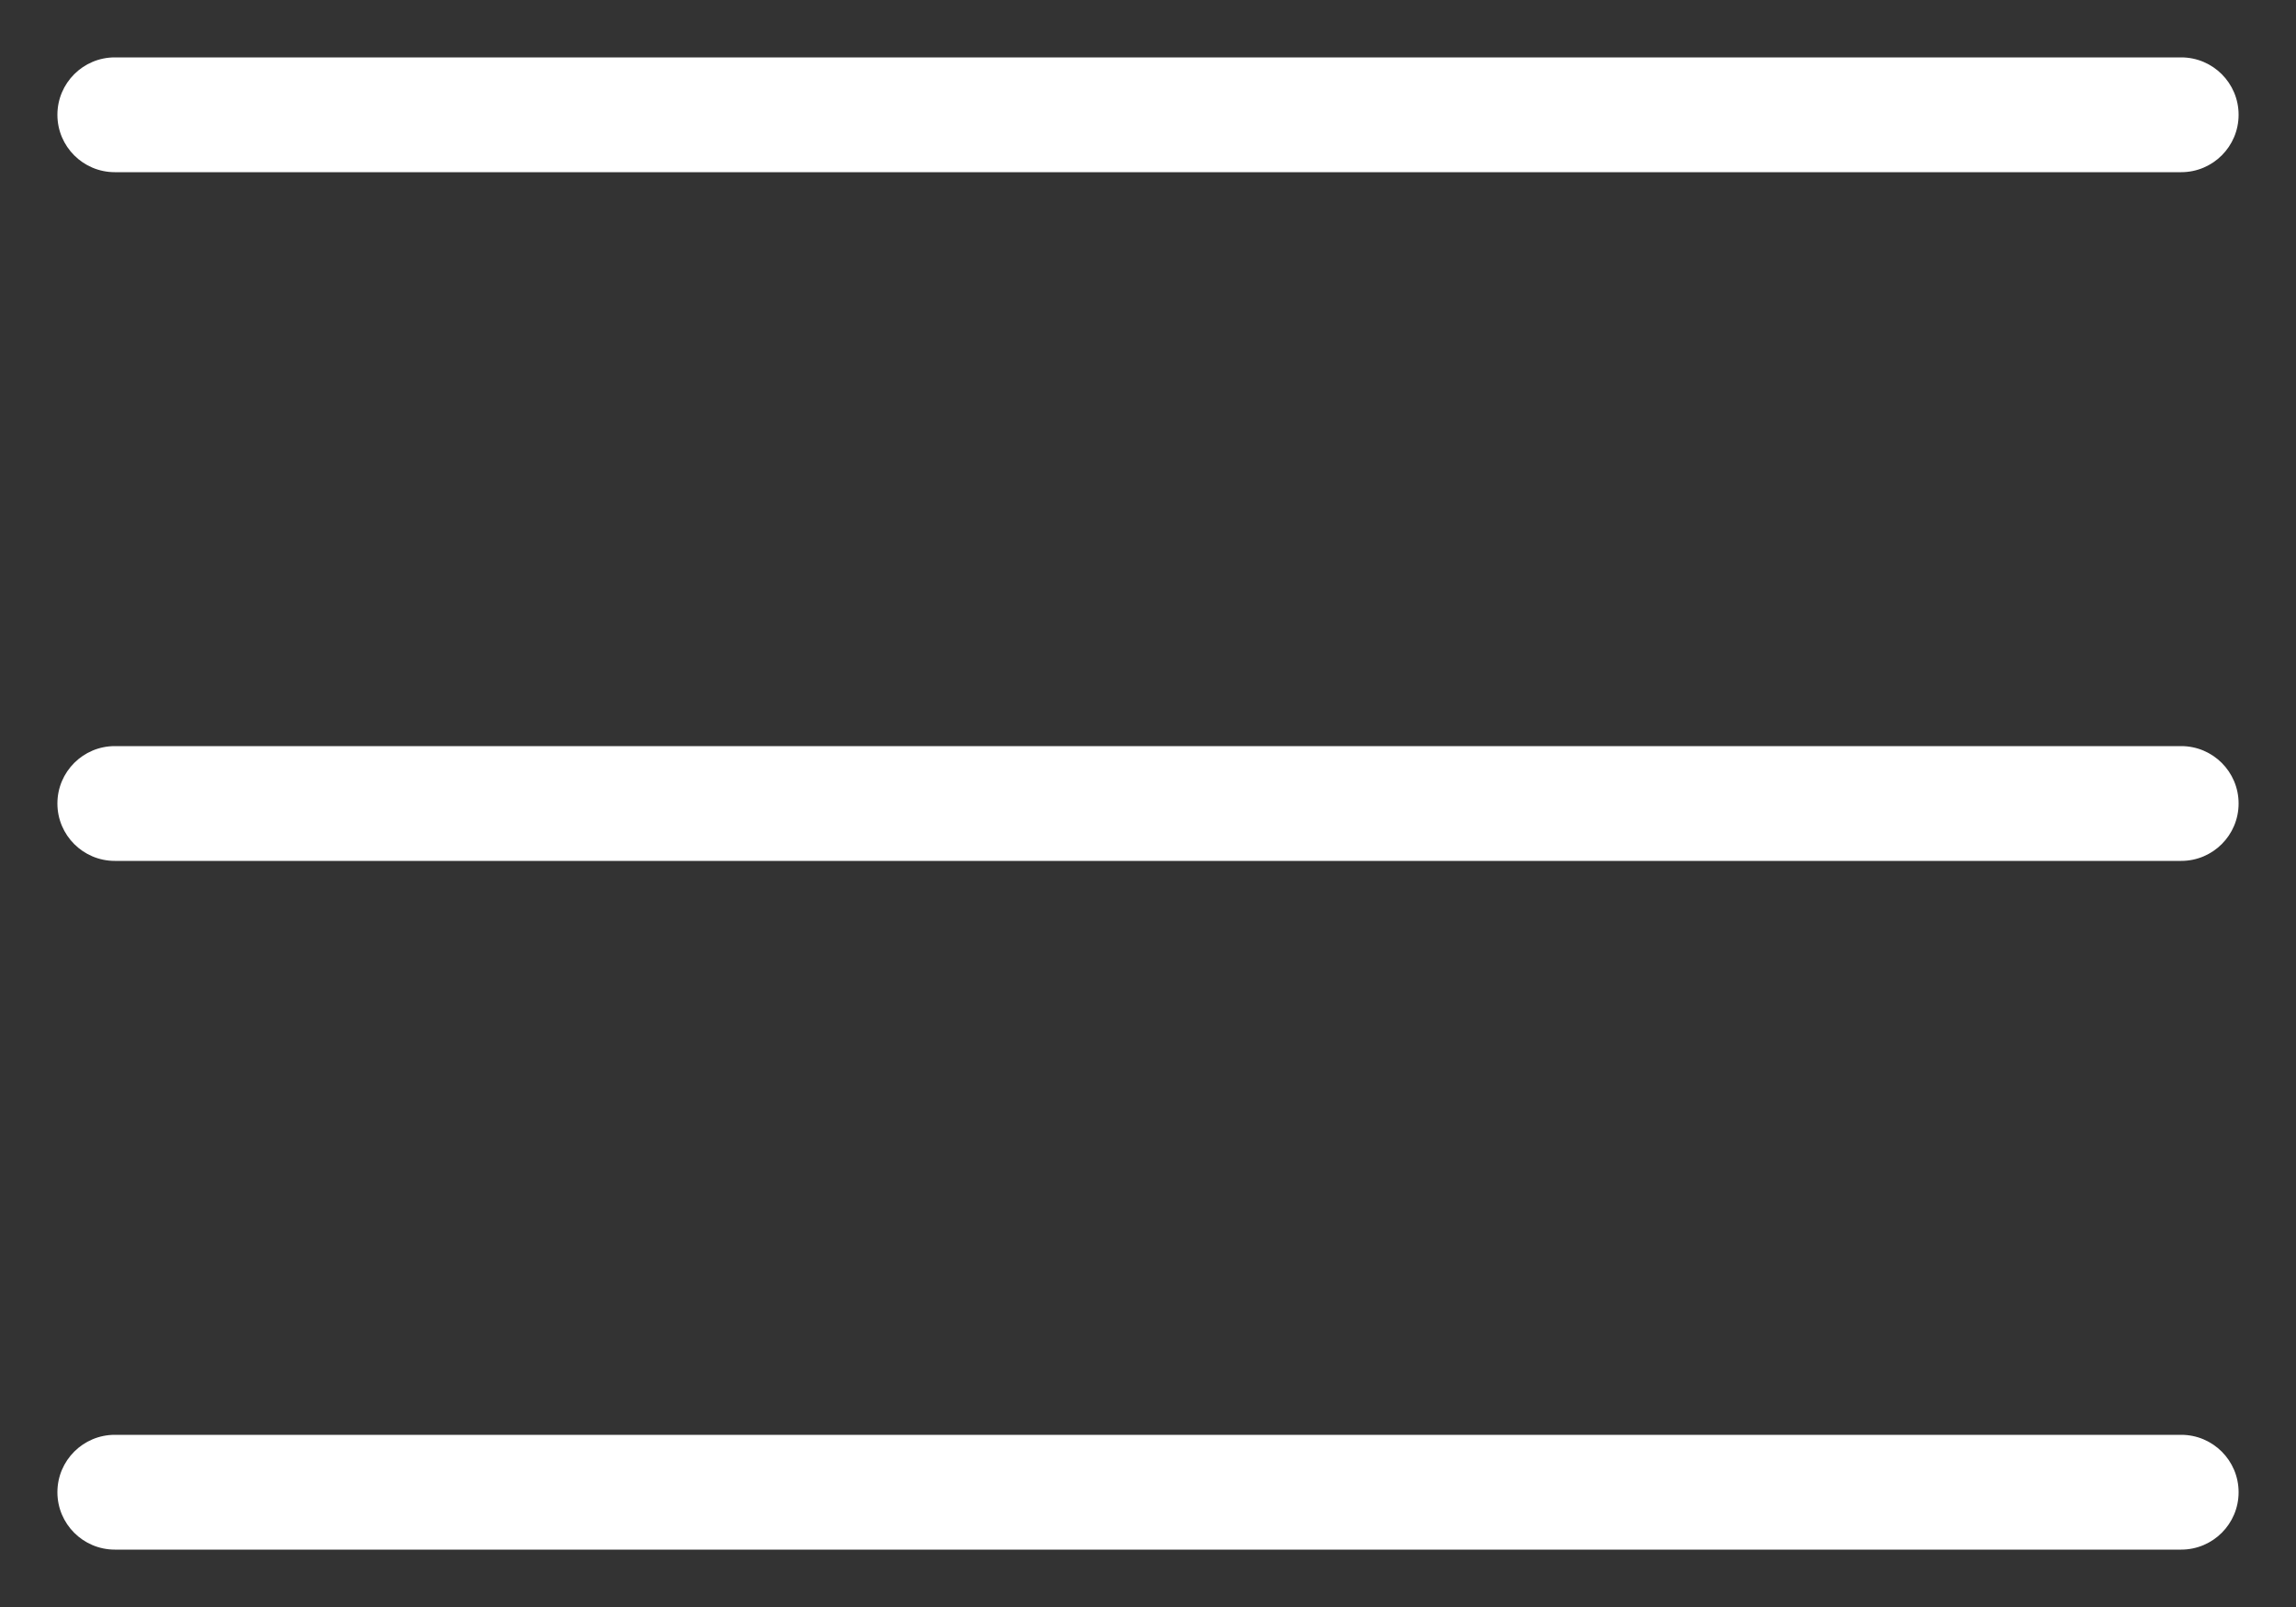 <svg width="20" height="14" viewBox="0 0 20 14" fill="none" xmlns="http://www.w3.org/2000/svg">
<rect x="0" y="0" width="20" height="14" fill="#333333" stroke="none"/>
<path fill-rule="evenodd" clip-rule="evenodd" d="M0.5 7C0.5 6.724 0.724 6.5 1 6.5H19C19.276 6.5 19.5 6.724 19.5 7C19.5 7.276 19.276 7.5 19 7.5H1C0.724 7.5 0.5 7.276 0.5 7Z" fill="white"/>
<path fill-rule="evenodd" clip-rule="evenodd" d="M0.5 1C0.5 0.724 0.724 0.5 1 0.5H19C19.276 0.5 19.5 0.724 19.5 1C19.5 1.276 19.276 1.5 19 1.5H1C0.724 1.5 0.5 1.276 0.5 1Z" fill="white"/>
<path fill-rule="evenodd" clip-rule="evenodd" d="M0.5 13C0.5 12.724 0.724 12.5 1 12.5H19C19.276 12.5 19.5 12.724 19.5 13C19.5 13.276 19.276 13.5 19 13.5H1C0.724 13.5 0.5 13.276 0.5 13Z" fill="white"/>
</svg>
